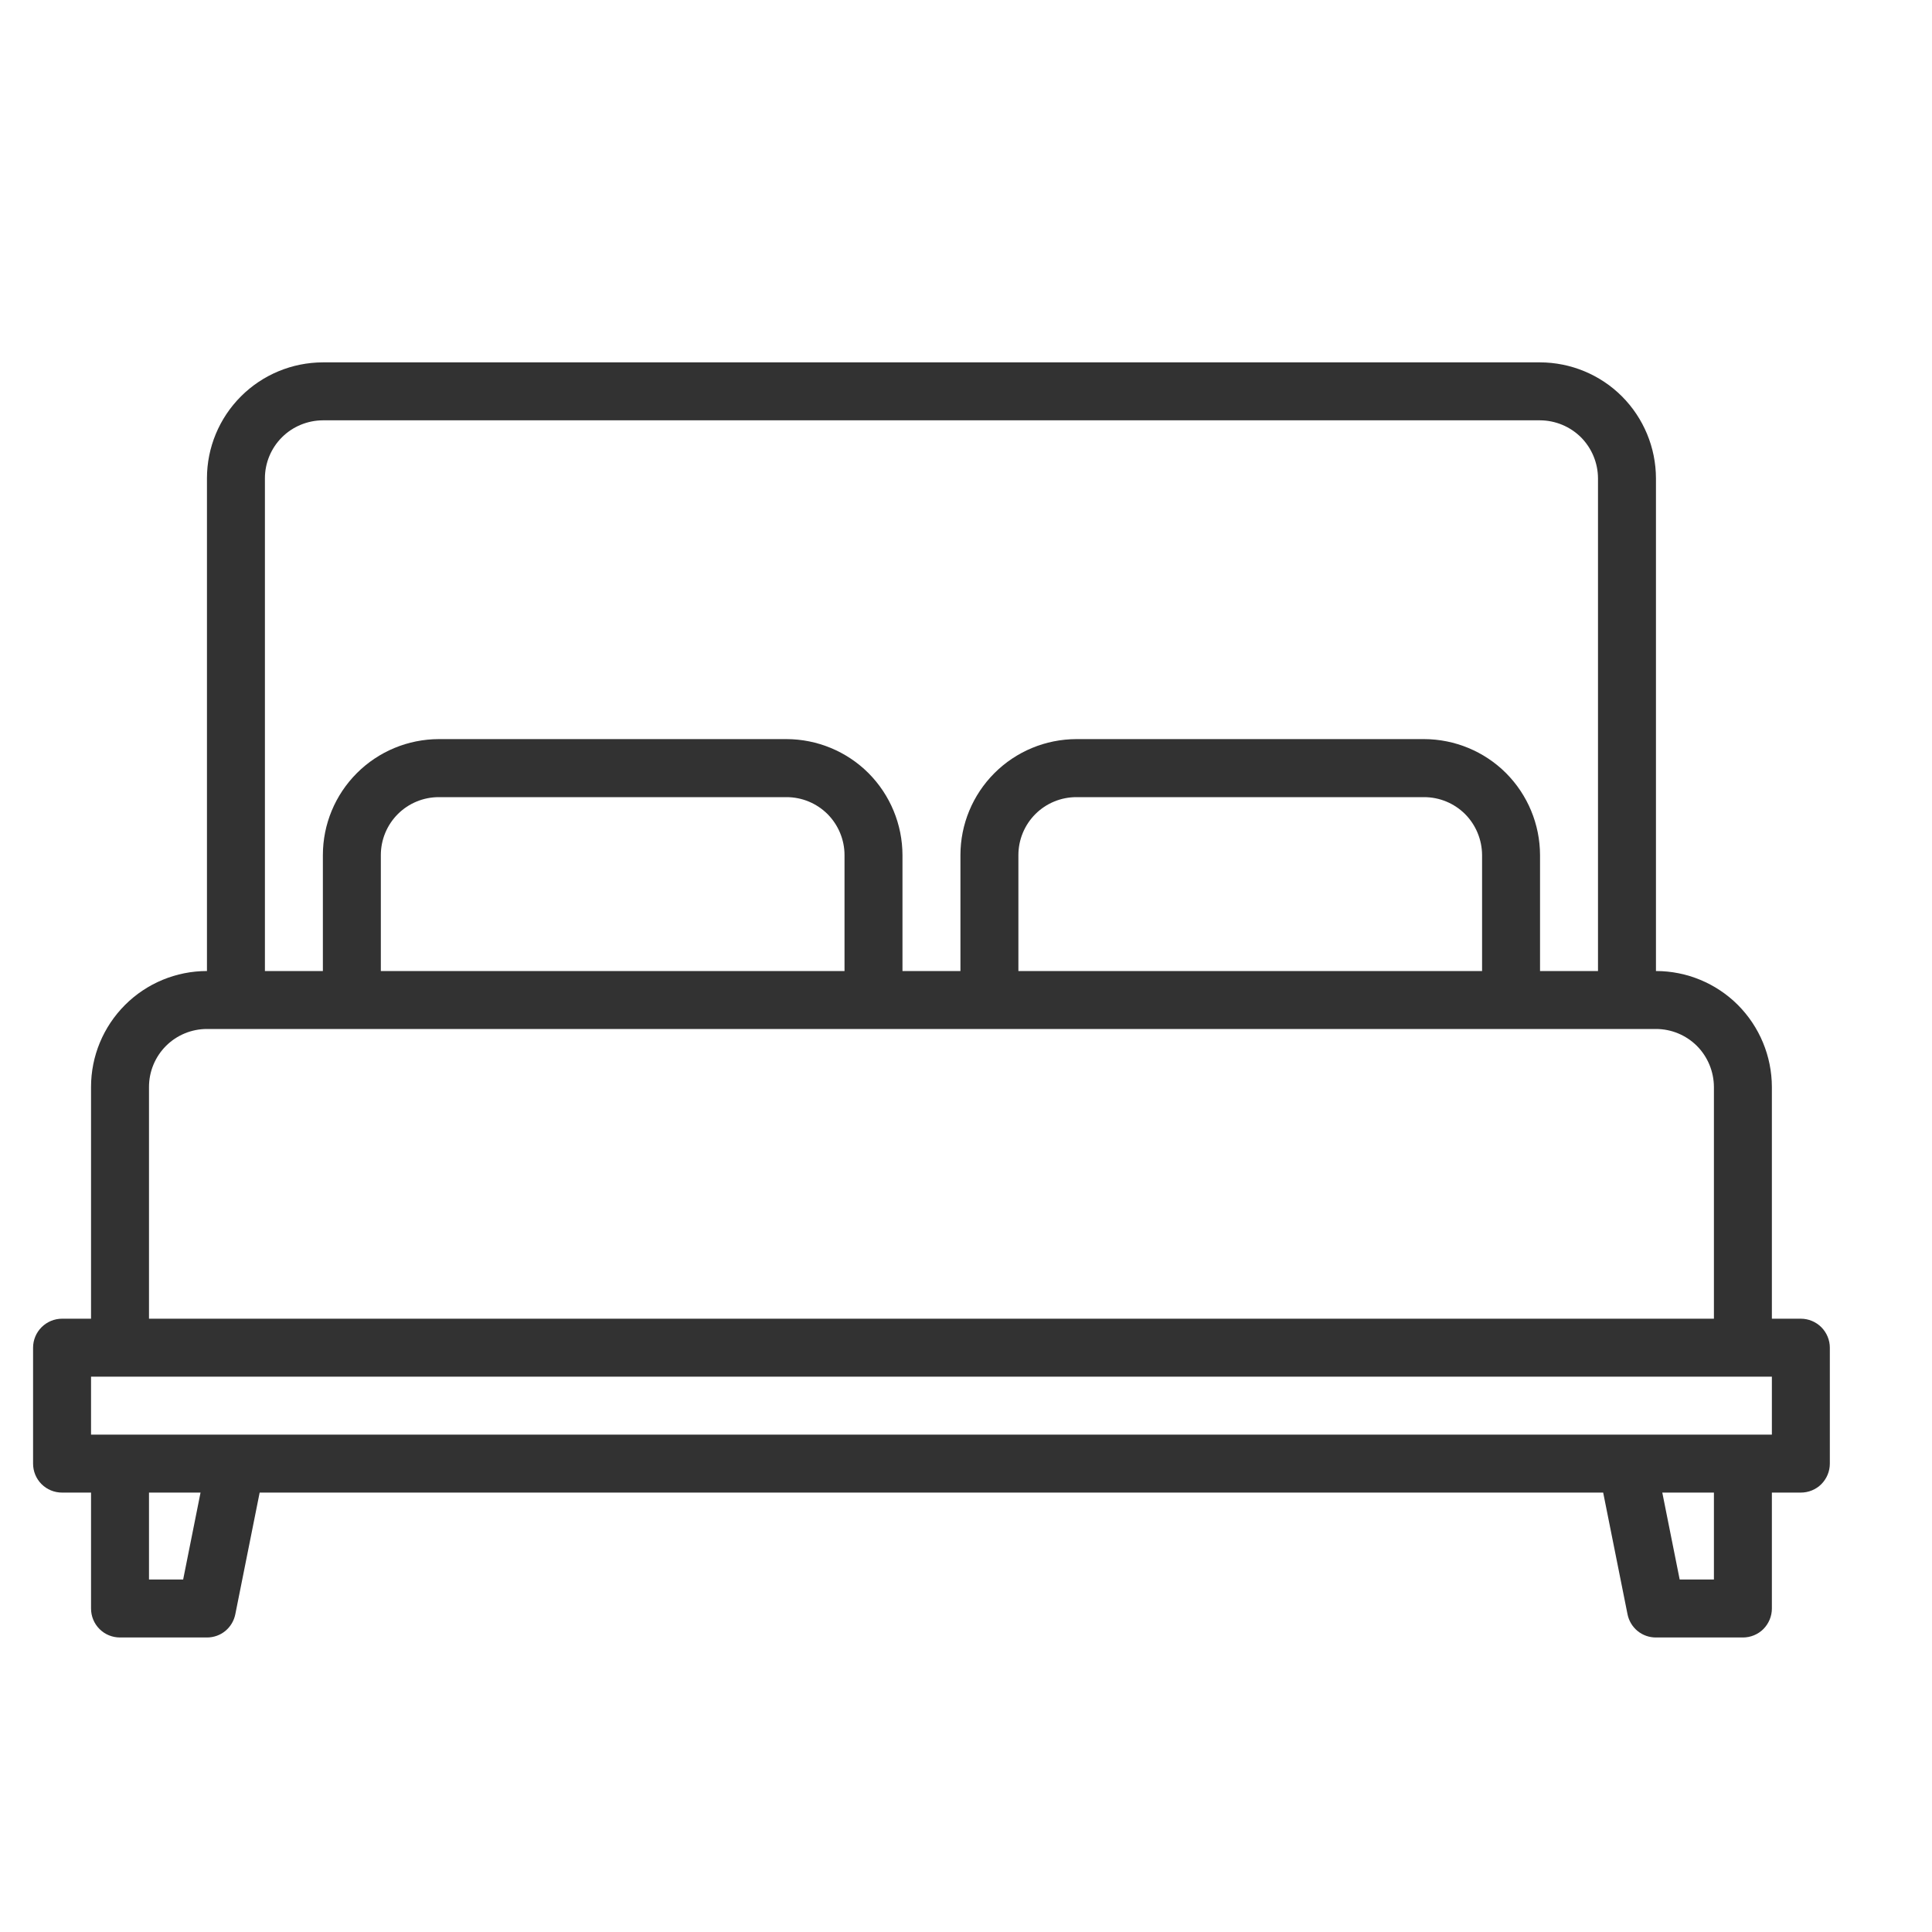 <svg width="25" height="25" viewBox="0 0 25 25" fill="none" xmlns="http://www.w3.org/2000/svg">
<g clip-path="url(#clip0_318_1006)">
<path d="M23.303 17.064H22.928V14.065C22.927 13.667 22.769 13.286 22.488 13.004C22.207 12.723 21.825 12.565 21.428 12.565V6.189C21.427 5.792 21.269 5.411 20.988 5.129C20.707 4.848 20.325 4.69 19.928 4.689H4.178C3.78 4.69 3.399 4.848 3.118 5.129C2.836 5.411 2.678 5.792 2.678 6.189V12.565C2.28 12.565 1.899 12.723 1.618 13.004C1.336 13.286 1.178 13.667 1.178 14.065V17.064H0.803C0.703 17.064 0.608 17.104 0.538 17.174C0.467 17.245 0.428 17.34 0.428 17.439V18.939C0.428 19.039 0.467 19.134 0.538 19.205C0.608 19.275 0.703 19.314 0.803 19.314H1.178V20.814C1.178 20.914 1.217 21.009 1.288 21.08C1.358 21.15 1.453 21.189 1.553 21.189H2.678C2.764 21.189 2.848 21.16 2.915 21.105C2.982 21.05 3.028 20.973 3.045 20.888L3.36 19.314H20.745L21.06 20.888C21.077 20.973 21.123 21.05 21.19 21.105C21.257 21.16 21.341 21.189 21.428 21.189H22.553C22.652 21.189 22.748 21.15 22.818 21.08C22.888 21.009 22.928 20.914 22.928 20.814V19.314H23.303C23.402 19.314 23.498 19.275 23.568 19.205C23.638 19.134 23.678 19.039 23.678 18.939V17.439C23.678 17.34 23.638 17.245 23.568 17.174C23.498 17.104 23.402 17.064 23.303 17.064ZM3.428 6.189C3.428 5.991 3.507 5.8 3.648 5.659C3.788 5.519 3.979 5.44 4.178 5.439H19.928C20.127 5.44 20.317 5.519 20.458 5.659C20.598 5.8 20.677 5.991 20.678 6.189V12.565H19.928V11.065C19.927 10.667 19.769 10.286 19.488 10.004C19.207 9.723 18.825 9.565 18.428 9.564H13.928C13.53 9.565 13.149 9.723 12.868 10.004C12.586 10.286 12.428 10.667 12.428 11.065V12.565H11.678V11.065C11.677 10.667 11.519 10.286 11.238 10.004C10.957 9.723 10.575 9.565 10.178 9.564H5.678C5.28 9.565 4.899 9.723 4.618 10.004C4.336 10.286 4.178 10.667 4.178 11.065V12.565H3.428V6.189ZM19.178 11.065V12.565H13.178V11.065C13.178 10.866 13.257 10.675 13.398 10.534C13.538 10.394 13.729 10.315 13.928 10.315H18.428C18.627 10.315 18.817 10.394 18.958 10.534C19.098 10.675 19.177 10.866 19.178 11.065ZM10.928 11.065V12.565H4.928V11.065C4.928 10.866 5.007 10.675 5.148 10.534C5.288 10.394 5.479 10.315 5.678 10.315H10.178C10.377 10.315 10.567 10.394 10.708 10.534C10.848 10.675 10.928 10.866 10.928 11.065ZM1.928 14.065C1.928 13.866 2.007 13.675 2.148 13.534C2.288 13.394 2.479 13.315 2.678 13.315H21.428C21.627 13.315 21.817 13.394 21.958 13.534C22.098 13.675 22.177 13.866 22.178 14.065V17.064H1.928V14.065ZM2.37 20.439H1.928V19.314H2.595L2.37 20.439ZM22.178 20.439H21.735L21.51 19.314H22.178V20.439ZM22.928 18.564H1.178V17.814H22.928V18.564Z" fill="#323232"/>
</g>
<defs>
<clipPath id="clip0_318_1006">
<rect width="24" height="24" fill="white" transform="translate(0.053 0.939)"/>
</clipPath>
</defs>
</svg>
